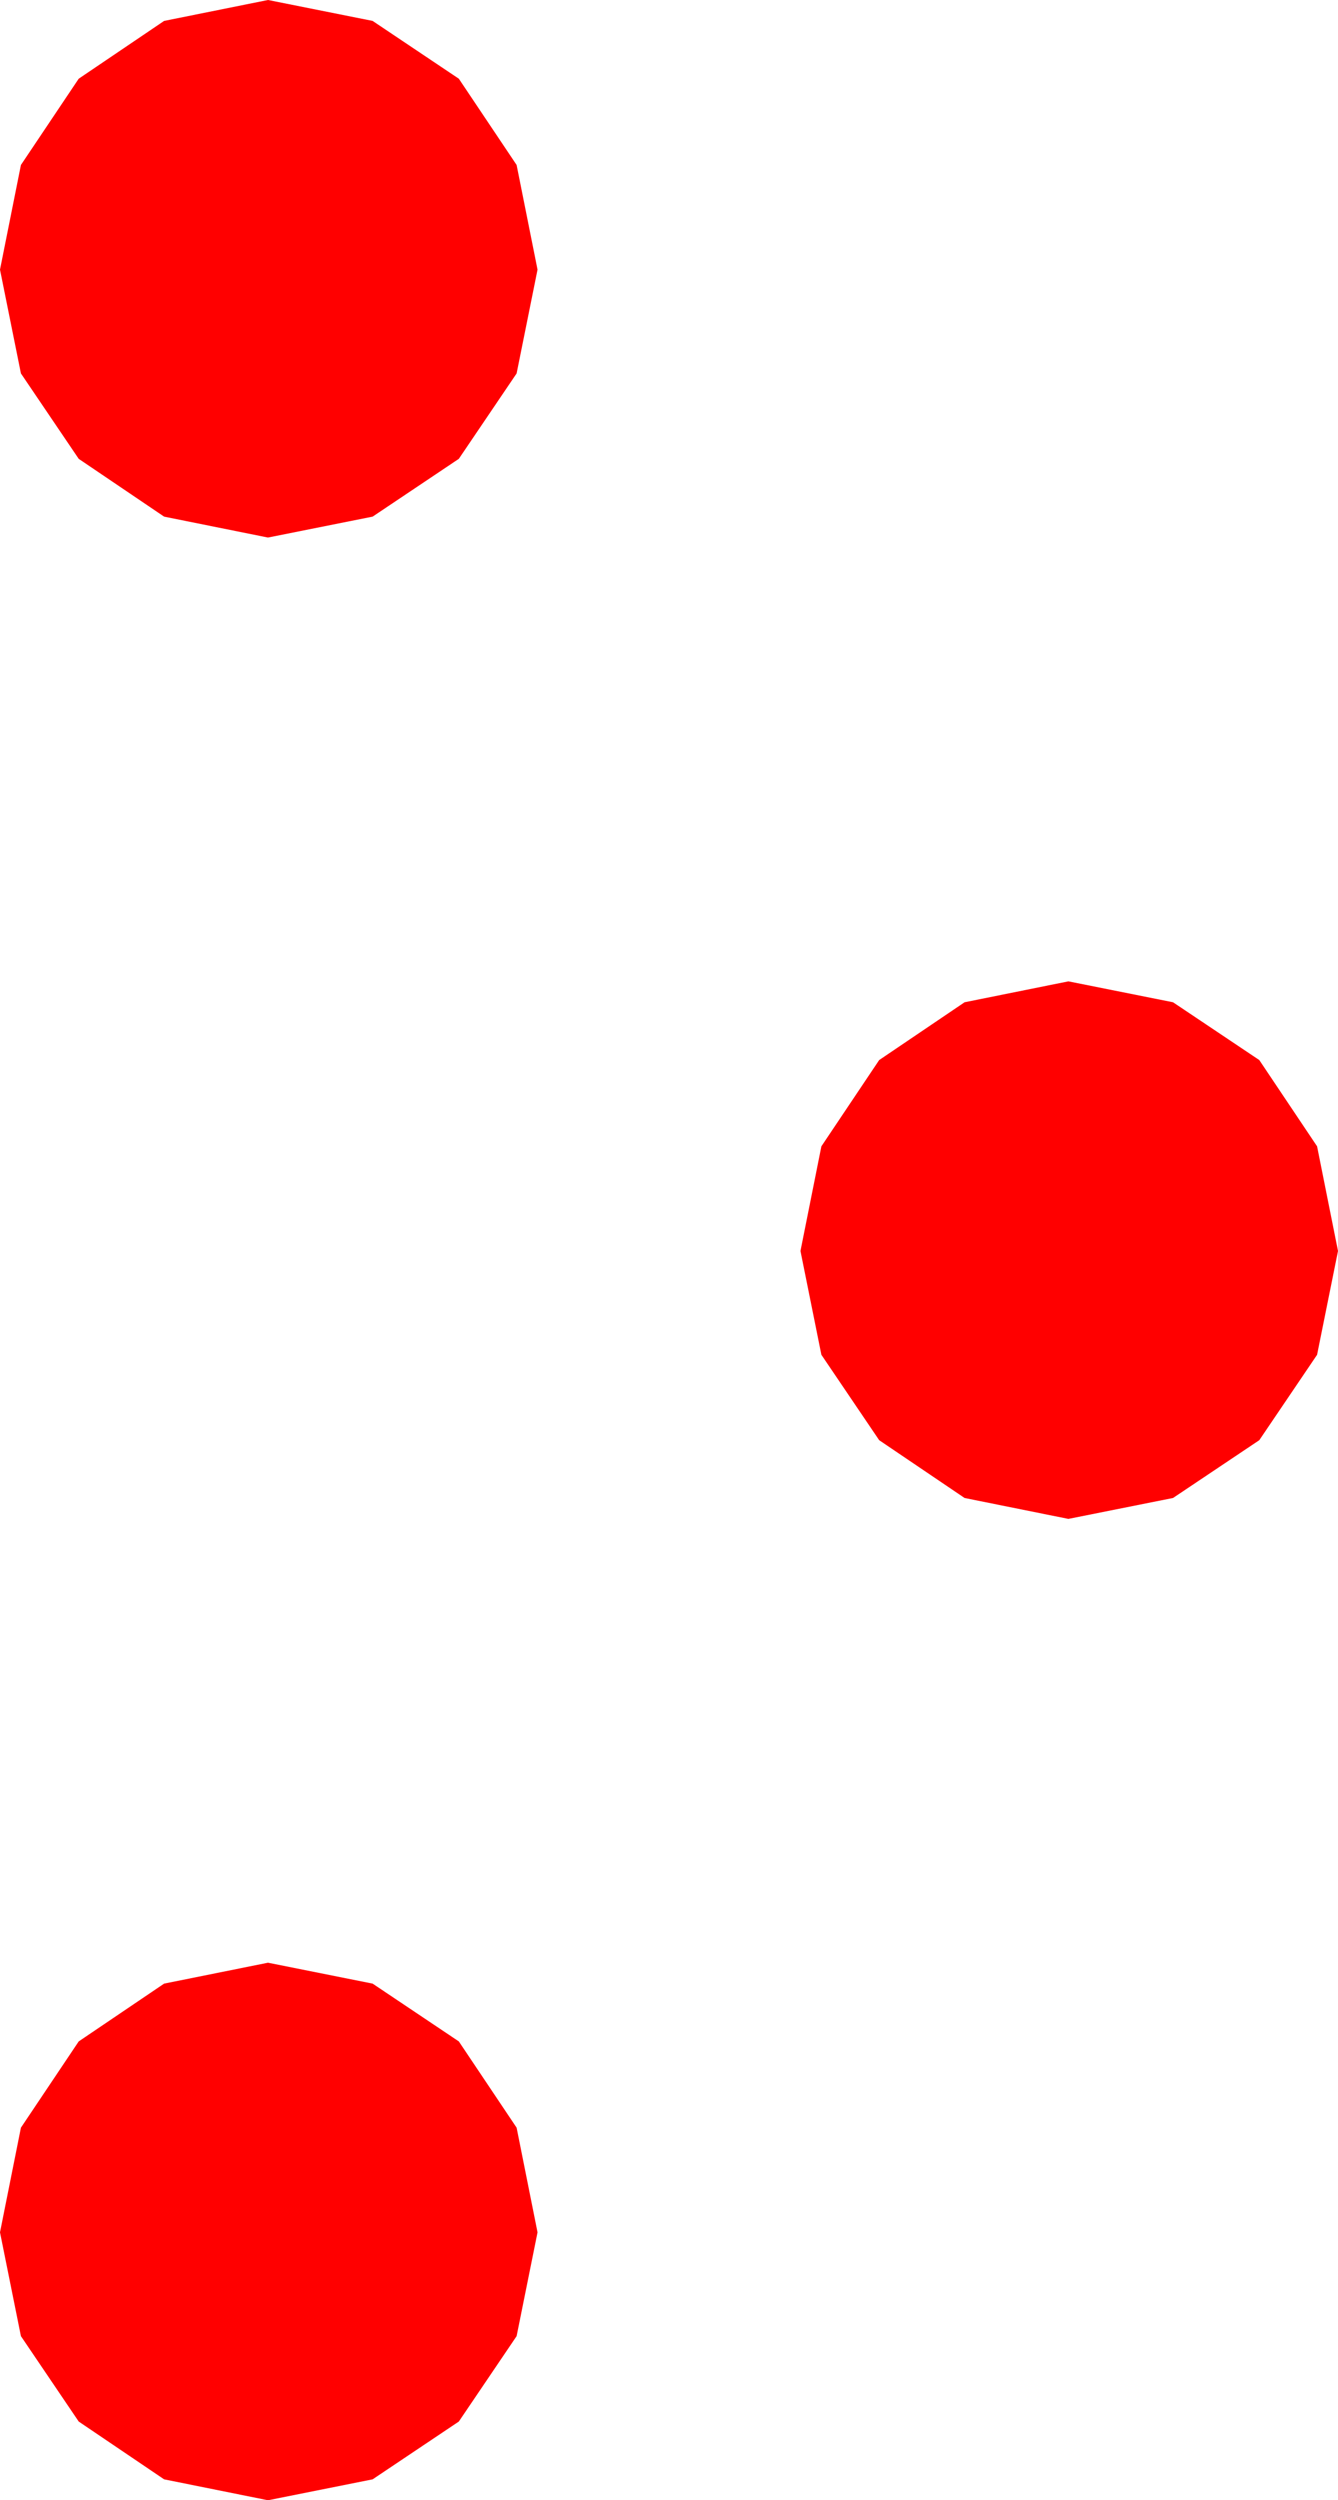 <?xml version="1.0" encoding="utf-8"?>
<!DOCTYPE svg PUBLIC "-//W3C//DTD SVG 1.1//EN" "http://www.w3.org/Graphics/SVG/1.1/DTD/svg11.dtd">
<svg width="23.408" height="43.74" xmlns="http://www.w3.org/2000/svg" xmlns:xlink="http://www.w3.org/1999/xlink" xmlns:xml="http://www.w3.org/XML/1998/namespace" version="1.1">
  <g>
    <g>
      <path style="fill:#FF0000;fill-opacity:1" d="M4.688,34.336L6.519,34.702 8.027,35.713 9.038,37.222 9.404,39.053 9.038,40.869 8.027,42.363 6.519,43.374 4.688,43.74 2.871,43.374 1.377,42.363 0.366,40.869 0,39.053 0.366,37.222 1.377,35.713 2.871,34.702 4.688,34.336z M18.691,17.168L20.522,17.534 22.031,18.545 23.042,20.054 23.408,21.885 23.042,23.701 22.031,25.195 20.522,26.206 18.691,26.572 16.875,26.206 15.381,25.195 14.37,23.701 14.004,21.885 14.37,20.054 15.381,18.545 16.875,17.534 18.691,17.168z M4.688,0L6.519,0.366 8.027,1.377 9.038,2.886 9.404,4.717 9.038,6.533 8.027,8.027 6.519,9.038 4.688,9.404 2.871,9.038 1.377,8.027 0.366,6.533 0,4.717 0.366,2.886 1.377,1.377 2.871,0.366 4.688,0z" />
    </g>
  </g>
</svg>